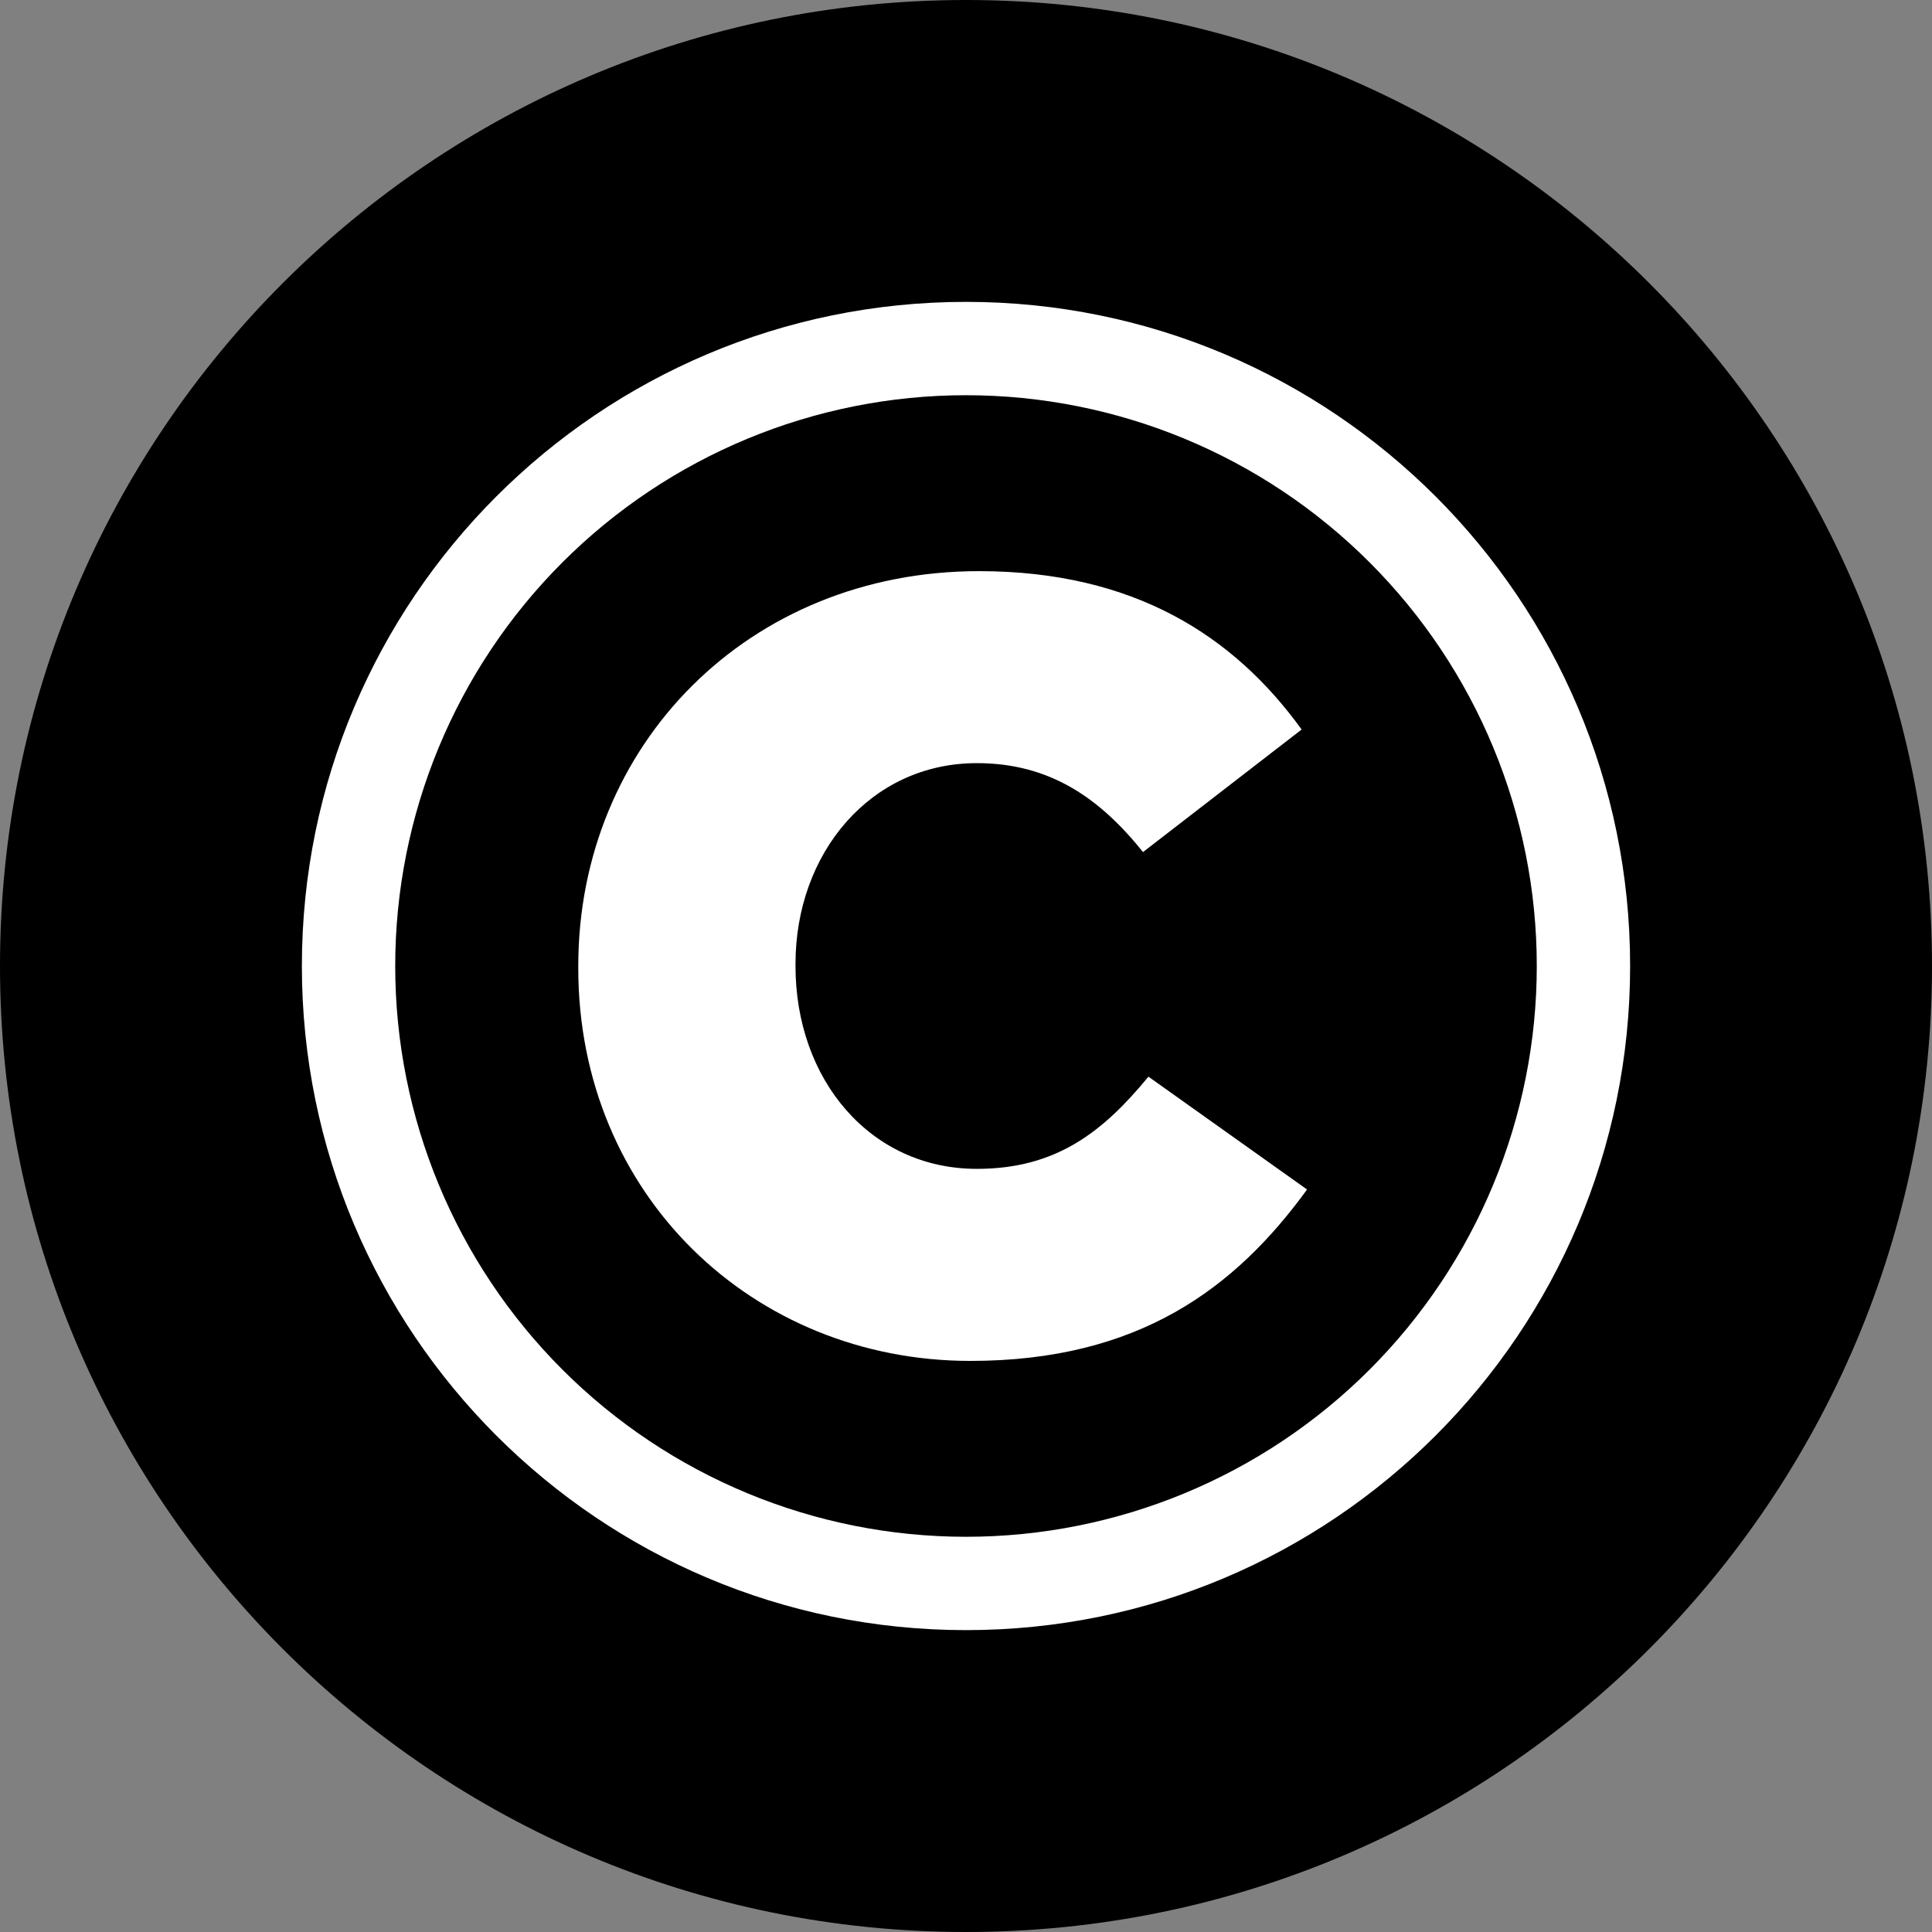 <svg width="220" height="220" viewBox="0 0 220 220" fill="none" xmlns="http://www.w3.org/2000/svg">
<rect x="0" y="0" width="220" height="220" fill="#808080" stroke="none"/>
<g clip-path="url(#clip0_108_120)">
<path d="M110 220C170.751 220 220 170.751 220 110C220 49.249 170.751 0 110 0C49.249 0 0 49.249 0 110C0 170.751 49.249 220 110 220Z" fill="#FDDE6C" style="fill:#FDDE6C;fill:color(display-p3 0.992 0.871 0.423);fill-opacity:1;"/>
<path fill-rule="evenodd" clip-rule="evenodd" d="M110 185.625C68.234 185.625 34.375 151.766 34.375 110C34.375 68.234 68.234 34.375 110 34.375C151.766 34.375 185.625 68.234 185.625 110C185.625 151.766 151.766 185.625 110 185.625ZM110 174.996C127.238 174.996 143.77 168.148 155.959 155.959C168.148 143.77 174.996 127.238 174.996 110C174.996 92.762 168.148 76.23 155.959 64.041C143.77 51.852 127.238 45.004 110 45.004C92.762 45.004 76.23 51.852 64.041 64.041C51.852 76.23 45.004 92.762 45.004 110C45.004 127.238 51.852 143.77 64.041 155.959C76.23 168.148 92.762 174.996 110 174.996ZM110.495 154.969C85.766 154.969 65.849 136.063 65.849 110.247V110C65.849 84.796 85.271 65.037 111.485 65.037C129.167 65.037 140.546 72.449 148.218 83.071L130.157 97.027C125.207 90.853 119.522 86.9 111.238 86.9C99.117 86.9 90.585 97.151 90.585 109.752V110C90.585 122.973 99.117 133.1 111.238 133.1C120.264 133.1 125.586 128.906 130.776 122.602L148.837 135.451C140.669 146.692 129.663 154.969 110.495 154.969Z" fill="white" style="fill:white;fill-opacity:1;"/>
</g>
<defs>
<clipPath id="clip0_108_120">
<rect width="220" height="220" fill="white" style="fill:white;fill-opacity:1;"/>
</clipPath>
</defs>
</svg>
